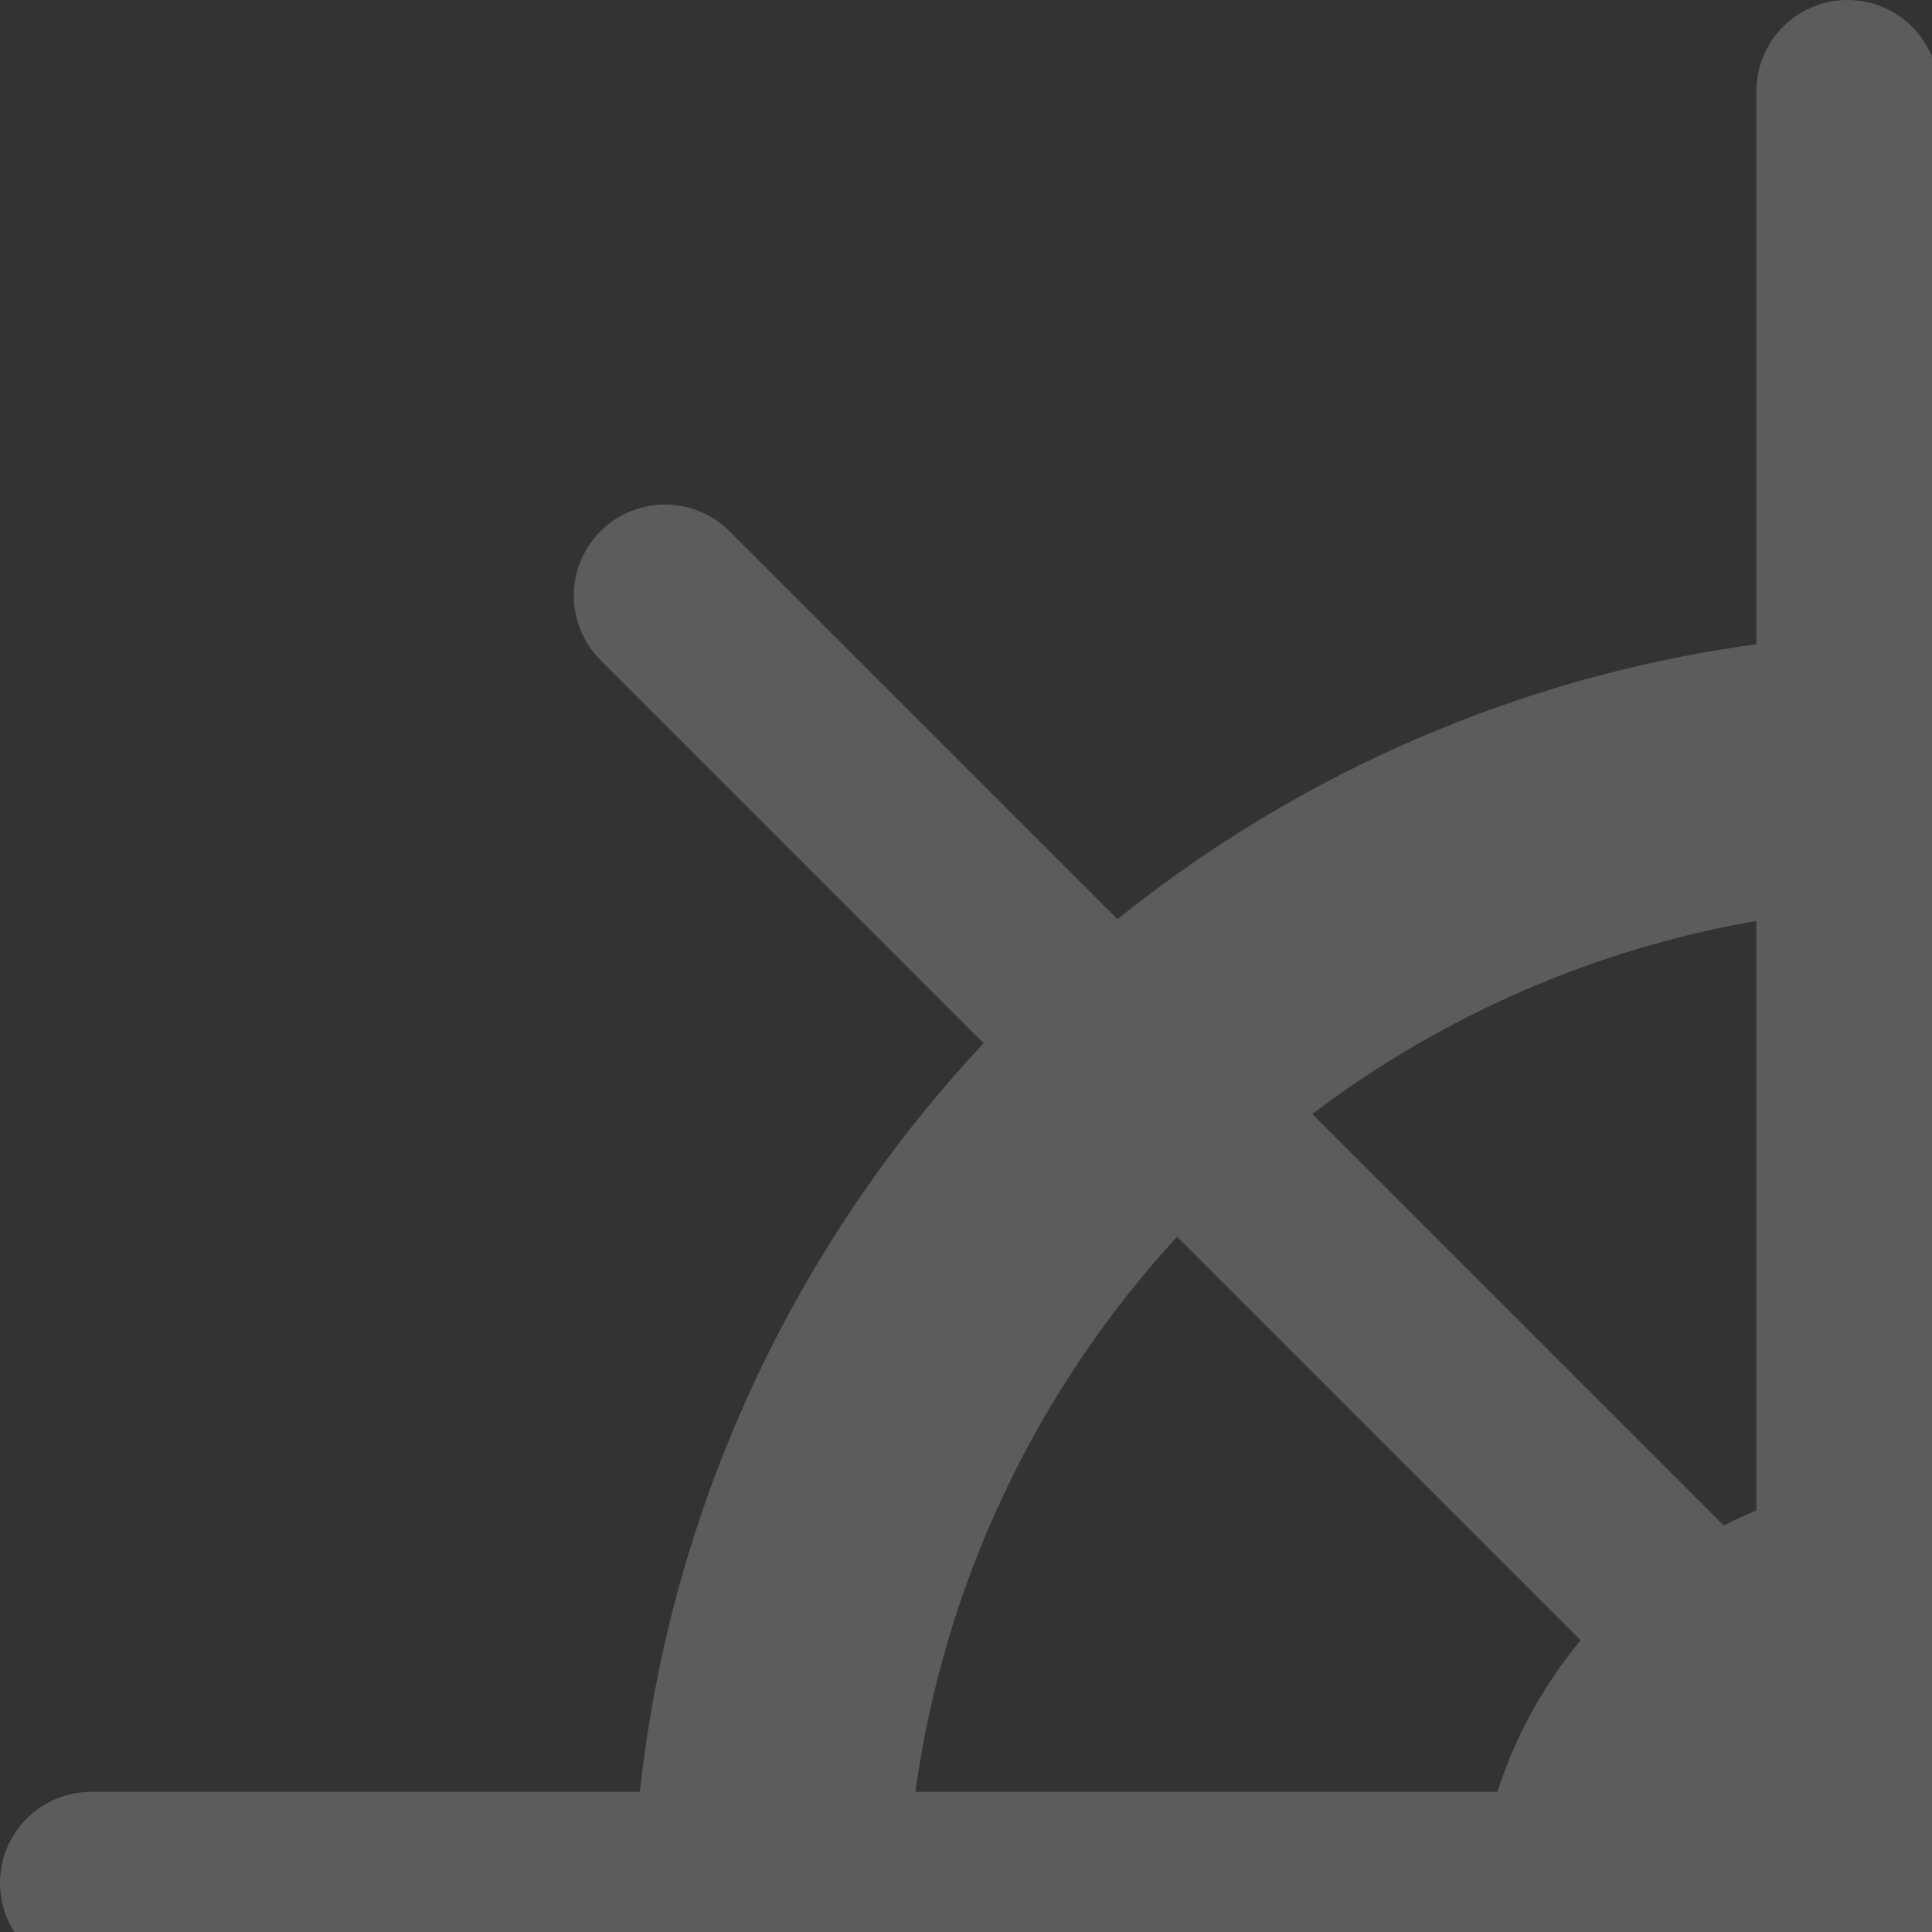 <svg width="168" height="168" viewBox="0 0 168 168" fill="none" xmlns="http://www.w3.org/2000/svg">
<rect x="0" y="0" width="168" height="168" fill="#333333" stroke="none"/>
<g opacity="0.2">
<circle cx="168.001" cy="168" r="101.127" stroke="white" stroke-width="23.782"/>
<circle cx="167.999" cy="168" r="39.709" fill="white"/>
<line x1="160.656" y1="7.927" x2="160.656" y2="328.073" stroke="white" stroke-width="15.854" stroke-linecap="round"/>
<line x1="328.073" y1="163.74" x2="7.927" y2="163.74" stroke="white" stroke-width="15.854" stroke-linecap="round"/>
<line x1="275.994" y1="49.618" x2="49.617" y2="275.995" stroke="white" stroke-width="15.854" stroke-linecap="round"/>
<line x1="284.201" y1="278.176" x2="57.824" y2="51.799" stroke="white" stroke-width="15.854" stroke-linecap="round"/>
</g>
</svg>
